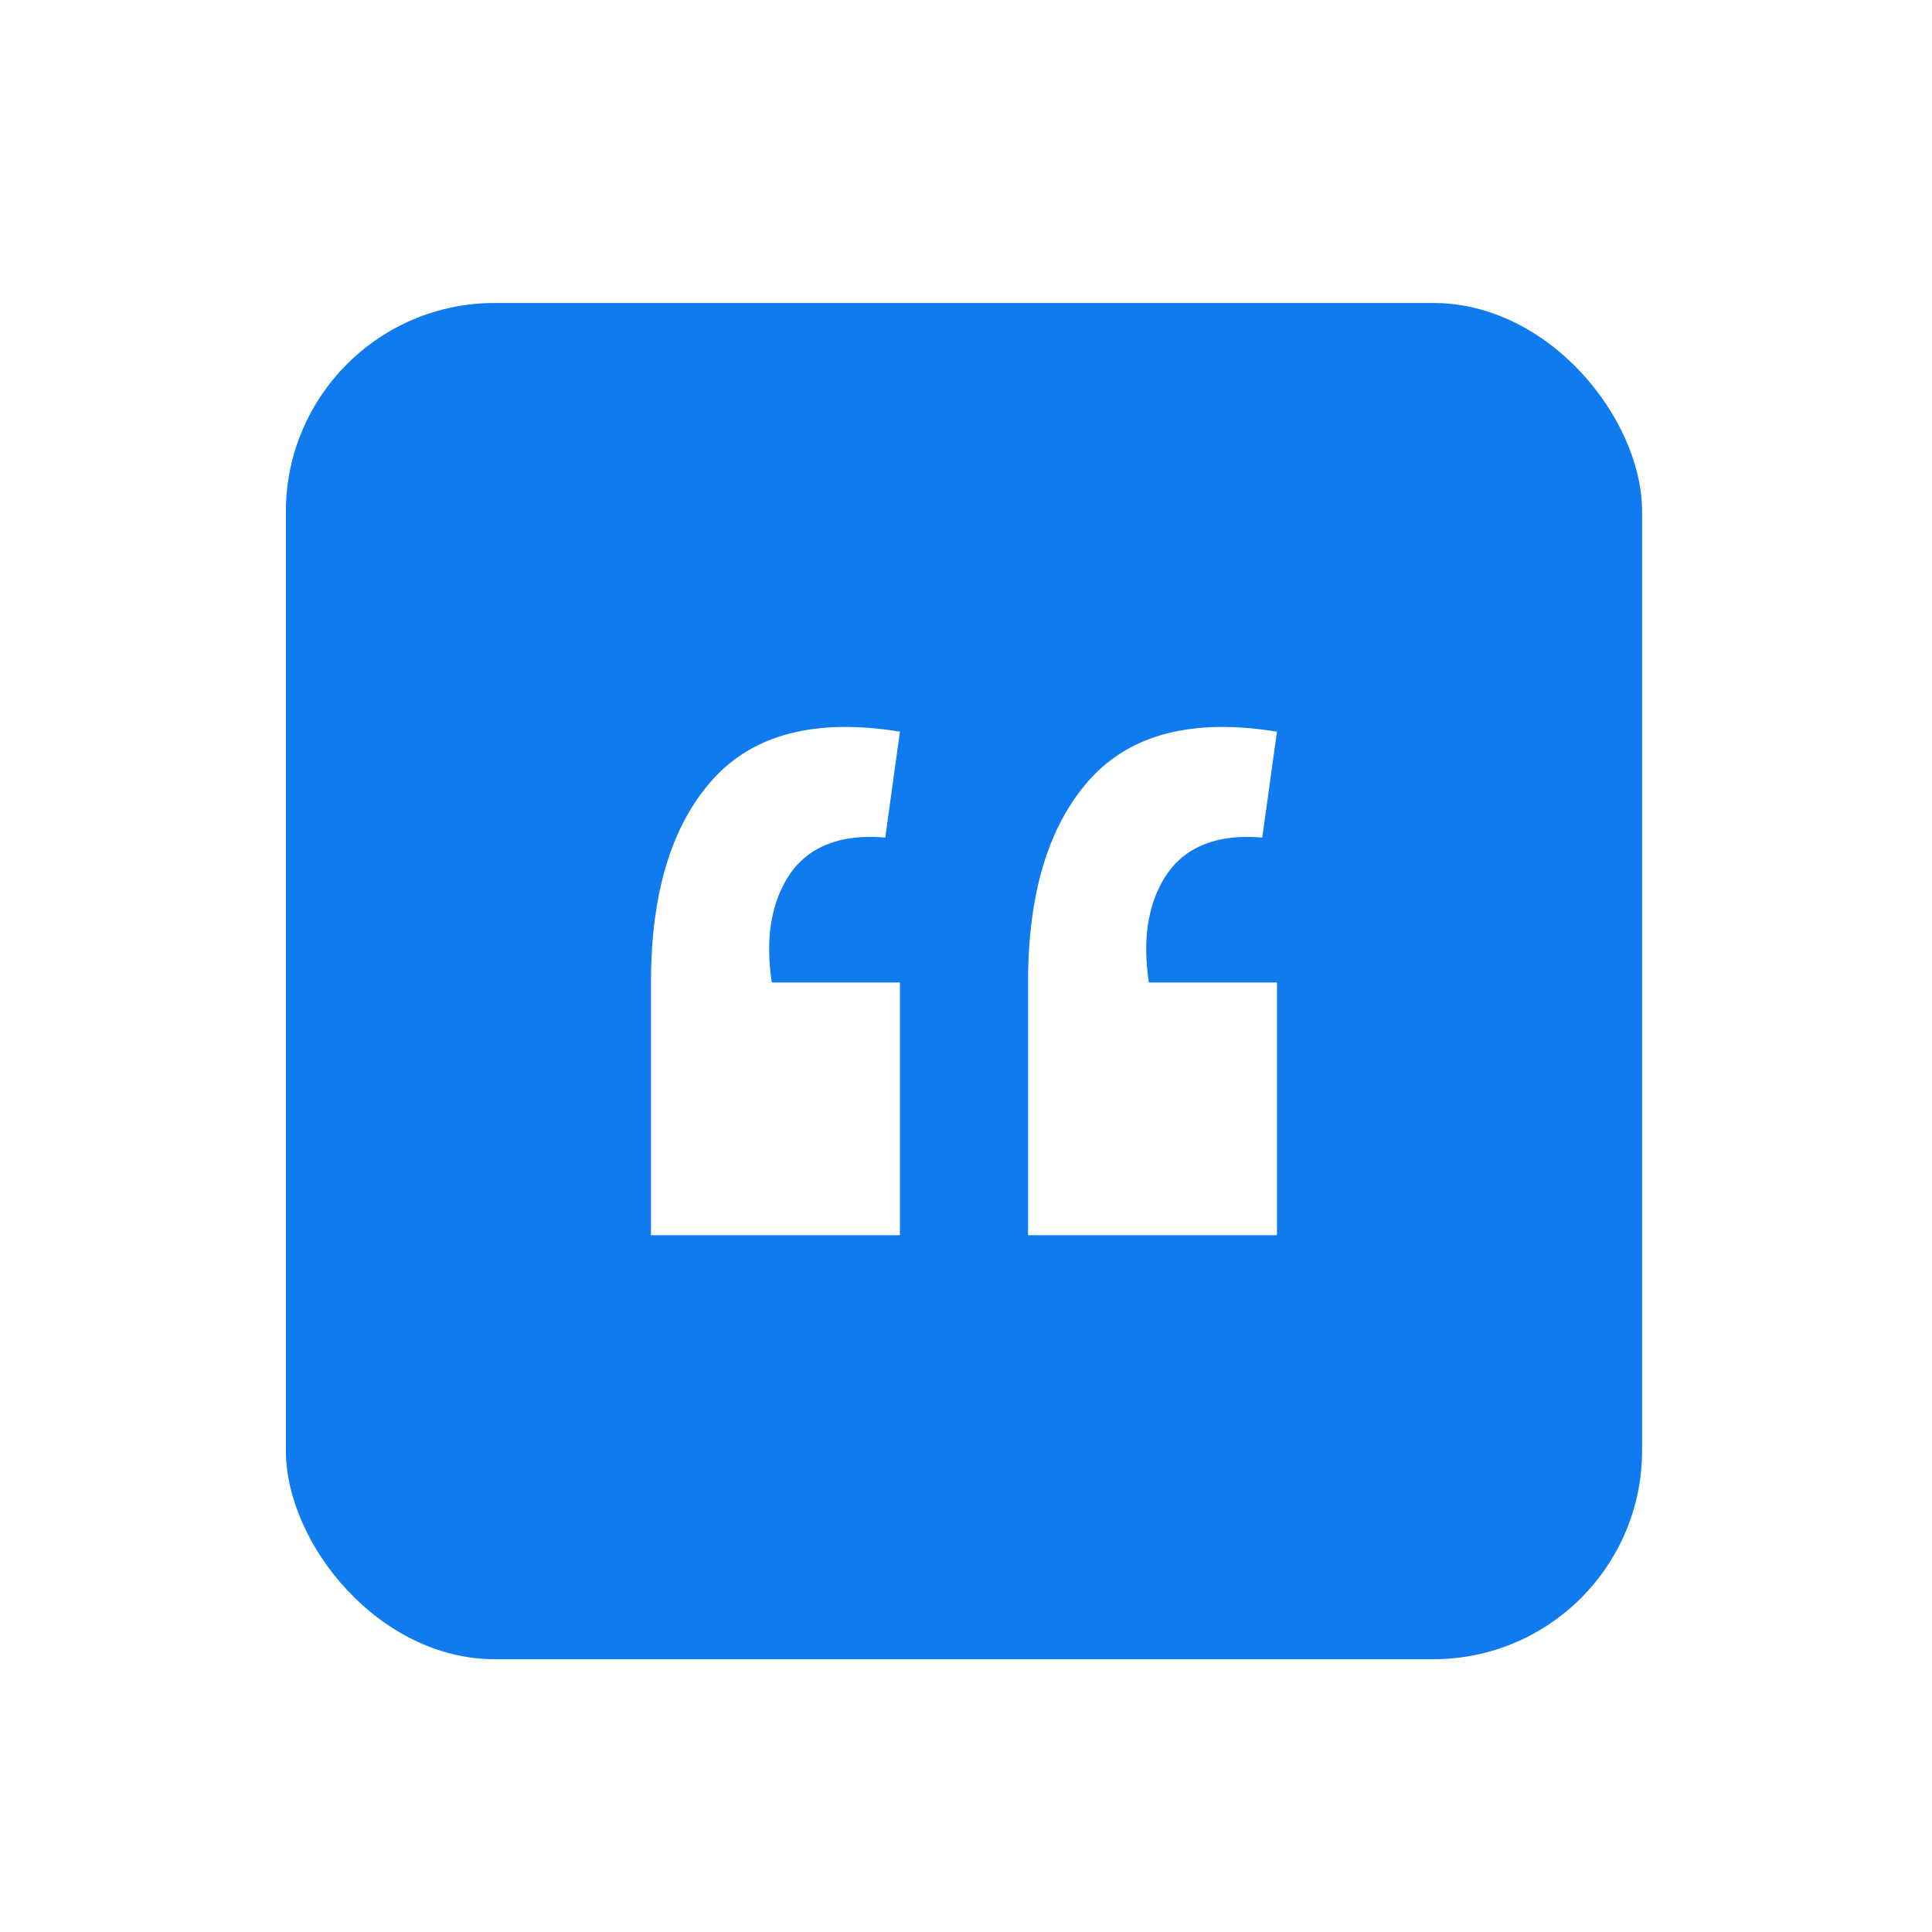 <svg width="36" height="36" viewBox="0 0 36 36" fill="none" xmlns="http://www.w3.org/2000/svg">
<g filter="url(#filter0_d_158_1147)">
<rect x="5.327" y="1.758" width="25.271" height="25.271" rx="3.888" fill="#107BEF"/>
<path d="M23.794 9.745C22.225 9.491 21.06 9.791 20.298 10.645C19.537 11.499 19.156 12.757 19.156 14.419V19.128H23.794V14.419H21.407C21.282 13.588 21.395 12.913 21.748 12.393C22.111 11.874 22.703 11.649 23.521 11.718L23.794 9.745ZM16.769 9.745C15.2 9.491 14.035 9.791 13.273 10.645C12.511 11.499 12.13 12.757 12.13 14.419V19.128H16.769V14.419H14.381C14.256 13.588 14.37 12.913 14.722 12.393C15.086 11.874 15.677 11.649 16.496 11.718L16.769 9.745Z" fill="white"/>
</g>
<defs>
<filter id="filter0_d_158_1147" x="0.467" y="0.786" width="34.99" height="34.99" filterUnits="userSpaceOnUse" color-interpolation-filters="sRGB">
<feFlood flood-opacity="0" result="BackgroundImageFix"/>
<feColorMatrix in="SourceAlpha" type="matrix" values="0 0 0 0 0 0 0 0 0 0 0 0 0 0 0 0 0 0 127 0" result="hardAlpha"/>
<feMorphology radius="3.888" operator="erode" in="SourceAlpha" result="effect1_dropShadow_158_1147"/>
<feOffset dy="3.888"/>
<feGaussianBlur stdDeviation="4.374"/>
<feColorMatrix type="matrix" values="0 0 0 0 0.388 0 0 0 0 0.4 0 0 0 0 0.945 0 0 0 0.9 0"/>
<feBlend mode="normal" in2="BackgroundImageFix" result="effect1_dropShadow_158_1147"/>
<feBlend mode="normal" in="SourceGraphic" in2="effect1_dropShadow_158_1147" result="shape"/>
</filter>
</defs>
</svg>
